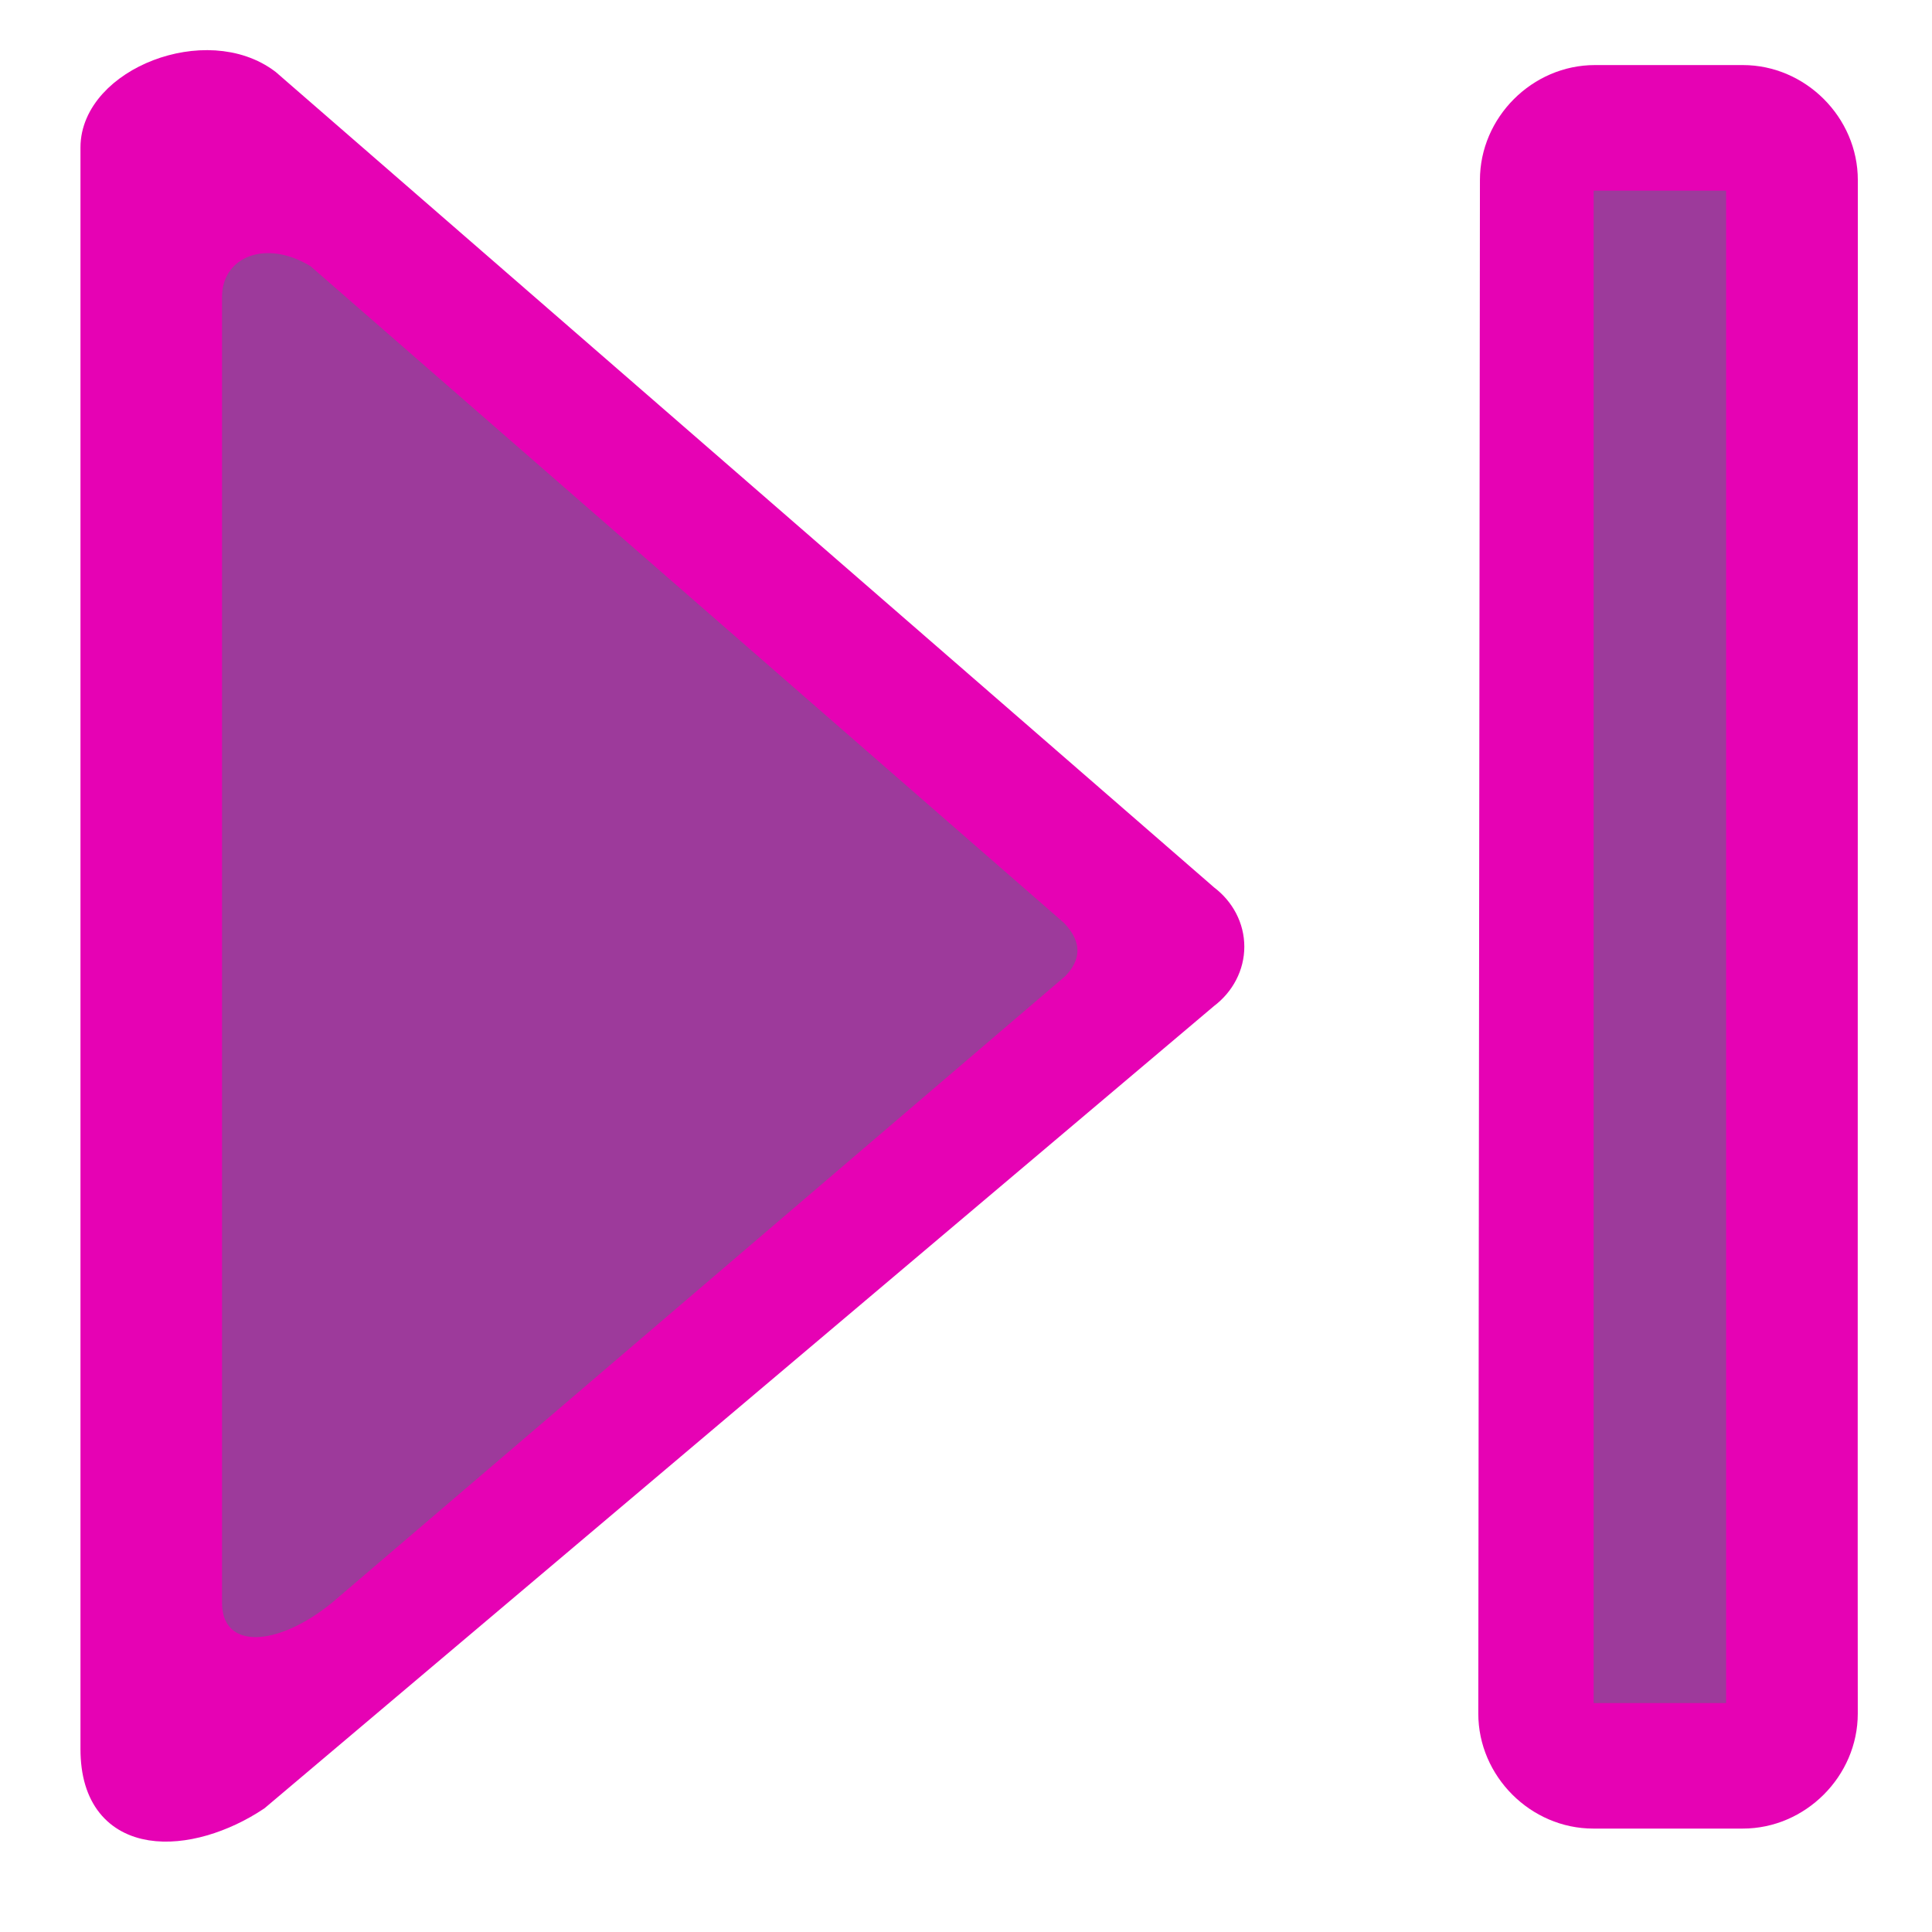 <?xml version="1.0" encoding="UTF-8" standalone="no"?>
<svg
   xmlns:dc="http://purl.org/dc/elements/1.1/"
   xmlns:cc="http://creativecommons.org/ns#"
   xmlns:rdf="http://www.w3.org/1999/02/22-rdf-syntax-ns#"
   xmlns:svg="http://www.w3.org/2000/svg"
   xmlns="http://www.w3.org/2000/svg"
   xmlns:xlink="http://www.w3.org/1999/xlink"
   xmlns:sodipodi="http://sodipodi.sourceforge.net/DTD/sodipodi-0.dtd"
   xmlns:inkscape="http://www.inkscape.org/namespaces/inkscape"
   height="24"
   width="24"
   id="svg2"
   version="1.1"
   inkscape:version="0.91 r13725"
   sodipodi:docname="lc_lastrecord.svg"
   inkscape:export-filename="/home/tamara/Desktop/IKON/5_258 (tamara)/sc (222)/Tanggal 7-03/lc_lastrecord.png"
   inkscape:export-xdpi="90"
   inkscape:export-ydpi="90">
  <defs
     id="defs101" />
  <sodipodi:namedview
     pagecolor="#ffffff"
     bordercolor="#666666"
     borderopacity="1"
     objecttolerance="10"
     gridtolerance="10"
     guidetolerance="10"
     inkscape:pageopacity="0"
     inkscape:pageshadow="2"
     inkscape:window-width="1366"
     inkscape:window-height="718"
     id="namedview99"
     showgrid="true"
     inkscape:zoom="10.429825"
     inkscape:cx="5.2333407"
     inkscape:cy="17.423445"
     inkscape:window-x="0"
     inkscape:window-y="0"
     inkscape:window-maximized="1"
     inkscape:current-layer="svg2">
    <inkscape:grid
       type="xygrid"
       id="grid4858" />
  </sodipodi:namedview>
  <linearGradient
     id="a">
    <stop
       offset="0"
       stop-color="#cdeeff"
       id="stop5" />
    <stop
       offset="1"
       stop-color="#d2e8ed"
       stop-opacity="0"
       id="stop7" />
  </linearGradient>
  <filter
     id="b"
     height="1.499"
     width="1.499"
     x="-0.25"
     y="-0.25">
    <feGaussianBlur
       stdDeviation=".416"
       id="feGaussianBlur10" />
  </filter>
  <filter
     id="c">
    <feGaussianBlur
       stdDeviation=".116"
       id="feGaussianBlur13" />
  </filter>
  <filter
     id="d"
     height="1.029"
     width="1.331"
     x="-0.166"
     y="-0.014">
    <feGaussianBlur
       stdDeviation=".29"
       id="feGaussianBlur16" />
  </filter>
  <linearGradient
     id="e">
    <stop
       offset="0"
       stop-color="#fff"
       id="stop19" />
    <stop
       offset="1"
       stop-color="#fff"
       stop-opacity="0"
       id="stop21" />
  </linearGradient>
  <radialGradient
     id="f"
     cx="114"
     cy="26"
     gradientTransform="matrix(0.707,-0.707,2.671,2.671,-136.012,49.269)"
     gradientUnits="userSpaceOnUse"
     r="2.5"
     xlink:href="#e" />
  <linearGradient
     id="g"
     gradientTransform="matrix(-0.254,0,0,0.125,44.433,0.523)"
     gradientUnits="userSpaceOnUse"
     x1="132"
     x2="116"
     xlink:href="#e"
     y1="52"
     y2="28" />
  <linearGradient
     id="h"
     gradientTransform="matrix(-0.254,0,0,0.125,44.433,0.523)"
     gradientUnits="userSpaceOnUse"
     x1="122.121"
     x2="122.121"
     xlink:href="#e"
     y1="3.811"
     y2="60.049" />
  <radialGradient
     id="i"
     cx="122.359"
     cy="54.056"
     fx="122.589"
     fy="54.851"
     gradientTransform="matrix(-3.049,-1.498,0.84,3.134,341.229,24.842)"
     gradientUnits="userSpaceOnUse"
     r="2"
     xlink:href="#t" />
  <radialGradient
     id="j"
     cx="114"
     cy="26"
     gradientTransform="matrix(0.707,-0.707,2.671,2.671,-36.055,37.166)"
     gradientUnits="userSpaceOnUse"
     r="2.5"
     xlink:href="#a" />
  <radialGradient
     id="k"
     cx="114"
     cy="26"
     gradientTransform="matrix(0.707,-0.707,2.671,2.671,-40.055,33.166)"
     gradientUnits="userSpaceOnUse"
     r="2.5"
     xlink:href="#e" />
  <linearGradient
     id="l"
     gradientUnits="userSpaceOnUse"
     x1="116"
     x2="124"
     xlink:href="#e"
     y1="29.274"
     y2="74.399" />
  <linearGradient
     id="m"
     gradientTransform="matrix(6.508,0,0,1.511,-63.772,-32.97)"
     gradientUnits="userSpaceOnUse"
     x1="126.191"
     x2="120"
     y1="90.957"
     y2="44">
    <stop
       offset="0"
       stop-color="#f0ff80"
       id="stop31" />
    <stop
       offset="1"
       stop-color="#f0ff80"
       stop-opacity="0"
       id="stop33" />
  </linearGradient>
  <linearGradient
     id="n"
     gradientUnits="userSpaceOnUse"
     x1="121.851"
     x2="120"
     y1="64"
     y2="44">
    <stop
       offset="0"
       stop-color="#edffbf"
       id="stop36" />
    <stop
       offset="1"
       stop-color="#edffbf"
       stop-opacity="0"
       id="stop38" />
  </linearGradient>
  <linearGradient
     id="o"
     gradientTransform="matrix(0.074,0,0,0.067,15.607,2.704)"
     gradientUnits="userSpaceOnUse"
     x1="18.393"
     x2="18.393"
     xlink:href="#s"
     y1="-84.579"
     y2="138.595" />
  <linearGradient
     id="p"
     gradientTransform="matrix(0.5,0,0,0.525,-10.25,-1.799)"
     gradientUnits="userSpaceOnUse"
     x1="47.968"
     x2="49.218"
     xlink:href="#a"
     y1="16.139"
     y2="85.428" />
  <linearGradient
     id="q"
     gradientTransform="matrix(-0.125,0,0,0.113,25,-0.64)"
     gradientUnits="userSpaceOnUse"
     x1="160"
     x2="160"
     xlink:href="#s"
     y1="182.667"
     y2="-3.19" />
  <radialGradient
     id="r"
     cx="-16.668"
     cy="86.827"
     gradientTransform="matrix(-0.129,-0.274,-0.414,0.216,71.77,24.518)"
     gradientUnits="userSpaceOnUse"
     r="60">
    <stop
       offset="0"
       id="stop44" />
    <stop
       offset="1"
       stop-opacity="0"
       id="stop46" />
  </radialGradient>
  <linearGradient
     id="s">
    <stop
       offset="0"
       stop-color="#005f1e"
       id="stop49" />
    <stop
       offset="1"
       stop-color="#43943c"
       id="stop51" />
  </linearGradient>
  <linearGradient
     id="t">
    <stop
       offset="0"
       stop-color="#83fc28"
       id="stop54" />
    <stop
       offset="1"
       stop-color="#102c07"
       id="stop56" />
  </linearGradient>
  <radialGradient
     id="u"
     cx="26.339"
     cy="24.742"
     gradientTransform="matrix(-0.216,-2.81,3.334,-0.256,-53.623,125.951)"
     gradientUnits="userSpaceOnUse"
     r="17.866"
     xlink:href="#t" />
  <g
     id="g4263"
     transform="matrix(1.563,0,0,1.563,-0.368,-0.761)">
    <path
       d="m 14.087,1.004 c 0.498,0 0.914,0.416 0.914,0.914 L 15,13 l 6.24e-4,1.106 c 0,0.498 -0.416,0.914 -0.914,0.914 l -1.188,0 c -0.498,0 -0.914,-0.416 -0.914,-0.914 l 0.013,-12.188 c 0,-0.498 0.416,-0.914 0.914,-0.914 z"
       id="path61"
       style="fill:#e602b4;fill-rule:evenodd"
       inkscape:connector-curvature="0" />
    <path
       d="m 116,11.834 4.144,0 0,96.161 -4.144,0 z"
       style="fill:#9d3a9b;stroke:none;stroke-width:0.2;stroke-linecap:round;stroke-linejoin:round;filter:url(#c)"
       transform="matrix(-0.254,0,0,0.125,43.418,0.523)"
       id="path71"
       inkscape:connector-curvature="0" />
    <path
       d="M 2.348,1.156 9.806,7.637 C 9.929,7.729 10,7.866 10,8.011 10,8.155 9.929,8.293 9.806,8.385 L 2.262,14.759 C 1.744,15.104 1,15.153 1,14.388 L 1,1.659 C 1,1.149 1.878,0.799 2.348,1.156 Z"
       id="path91"
       style="opacity:1;fill:#e602b4;fill-rule:evenodd;stroke:#e602b4;stroke-width:0.25"
       inkscape:connector-curvature="0" />
    <path
       inkscape:connector-curvature="0"
       style="fill:#9d3a9b;fill-rule:evenodd"
       id="path95"
       d="m 2.704,2.603 5.989,5.22 c 0.151,0.159 0.127,0.298 0.011,0.42 L 2.873,13.226 c -0.437,0.354 -0.873,0.372 -0.873,0 l 0,-10.38 c 0,-0.315 0.344,-0.462 0.704,-0.243 z" />
  </g>
</svg>
